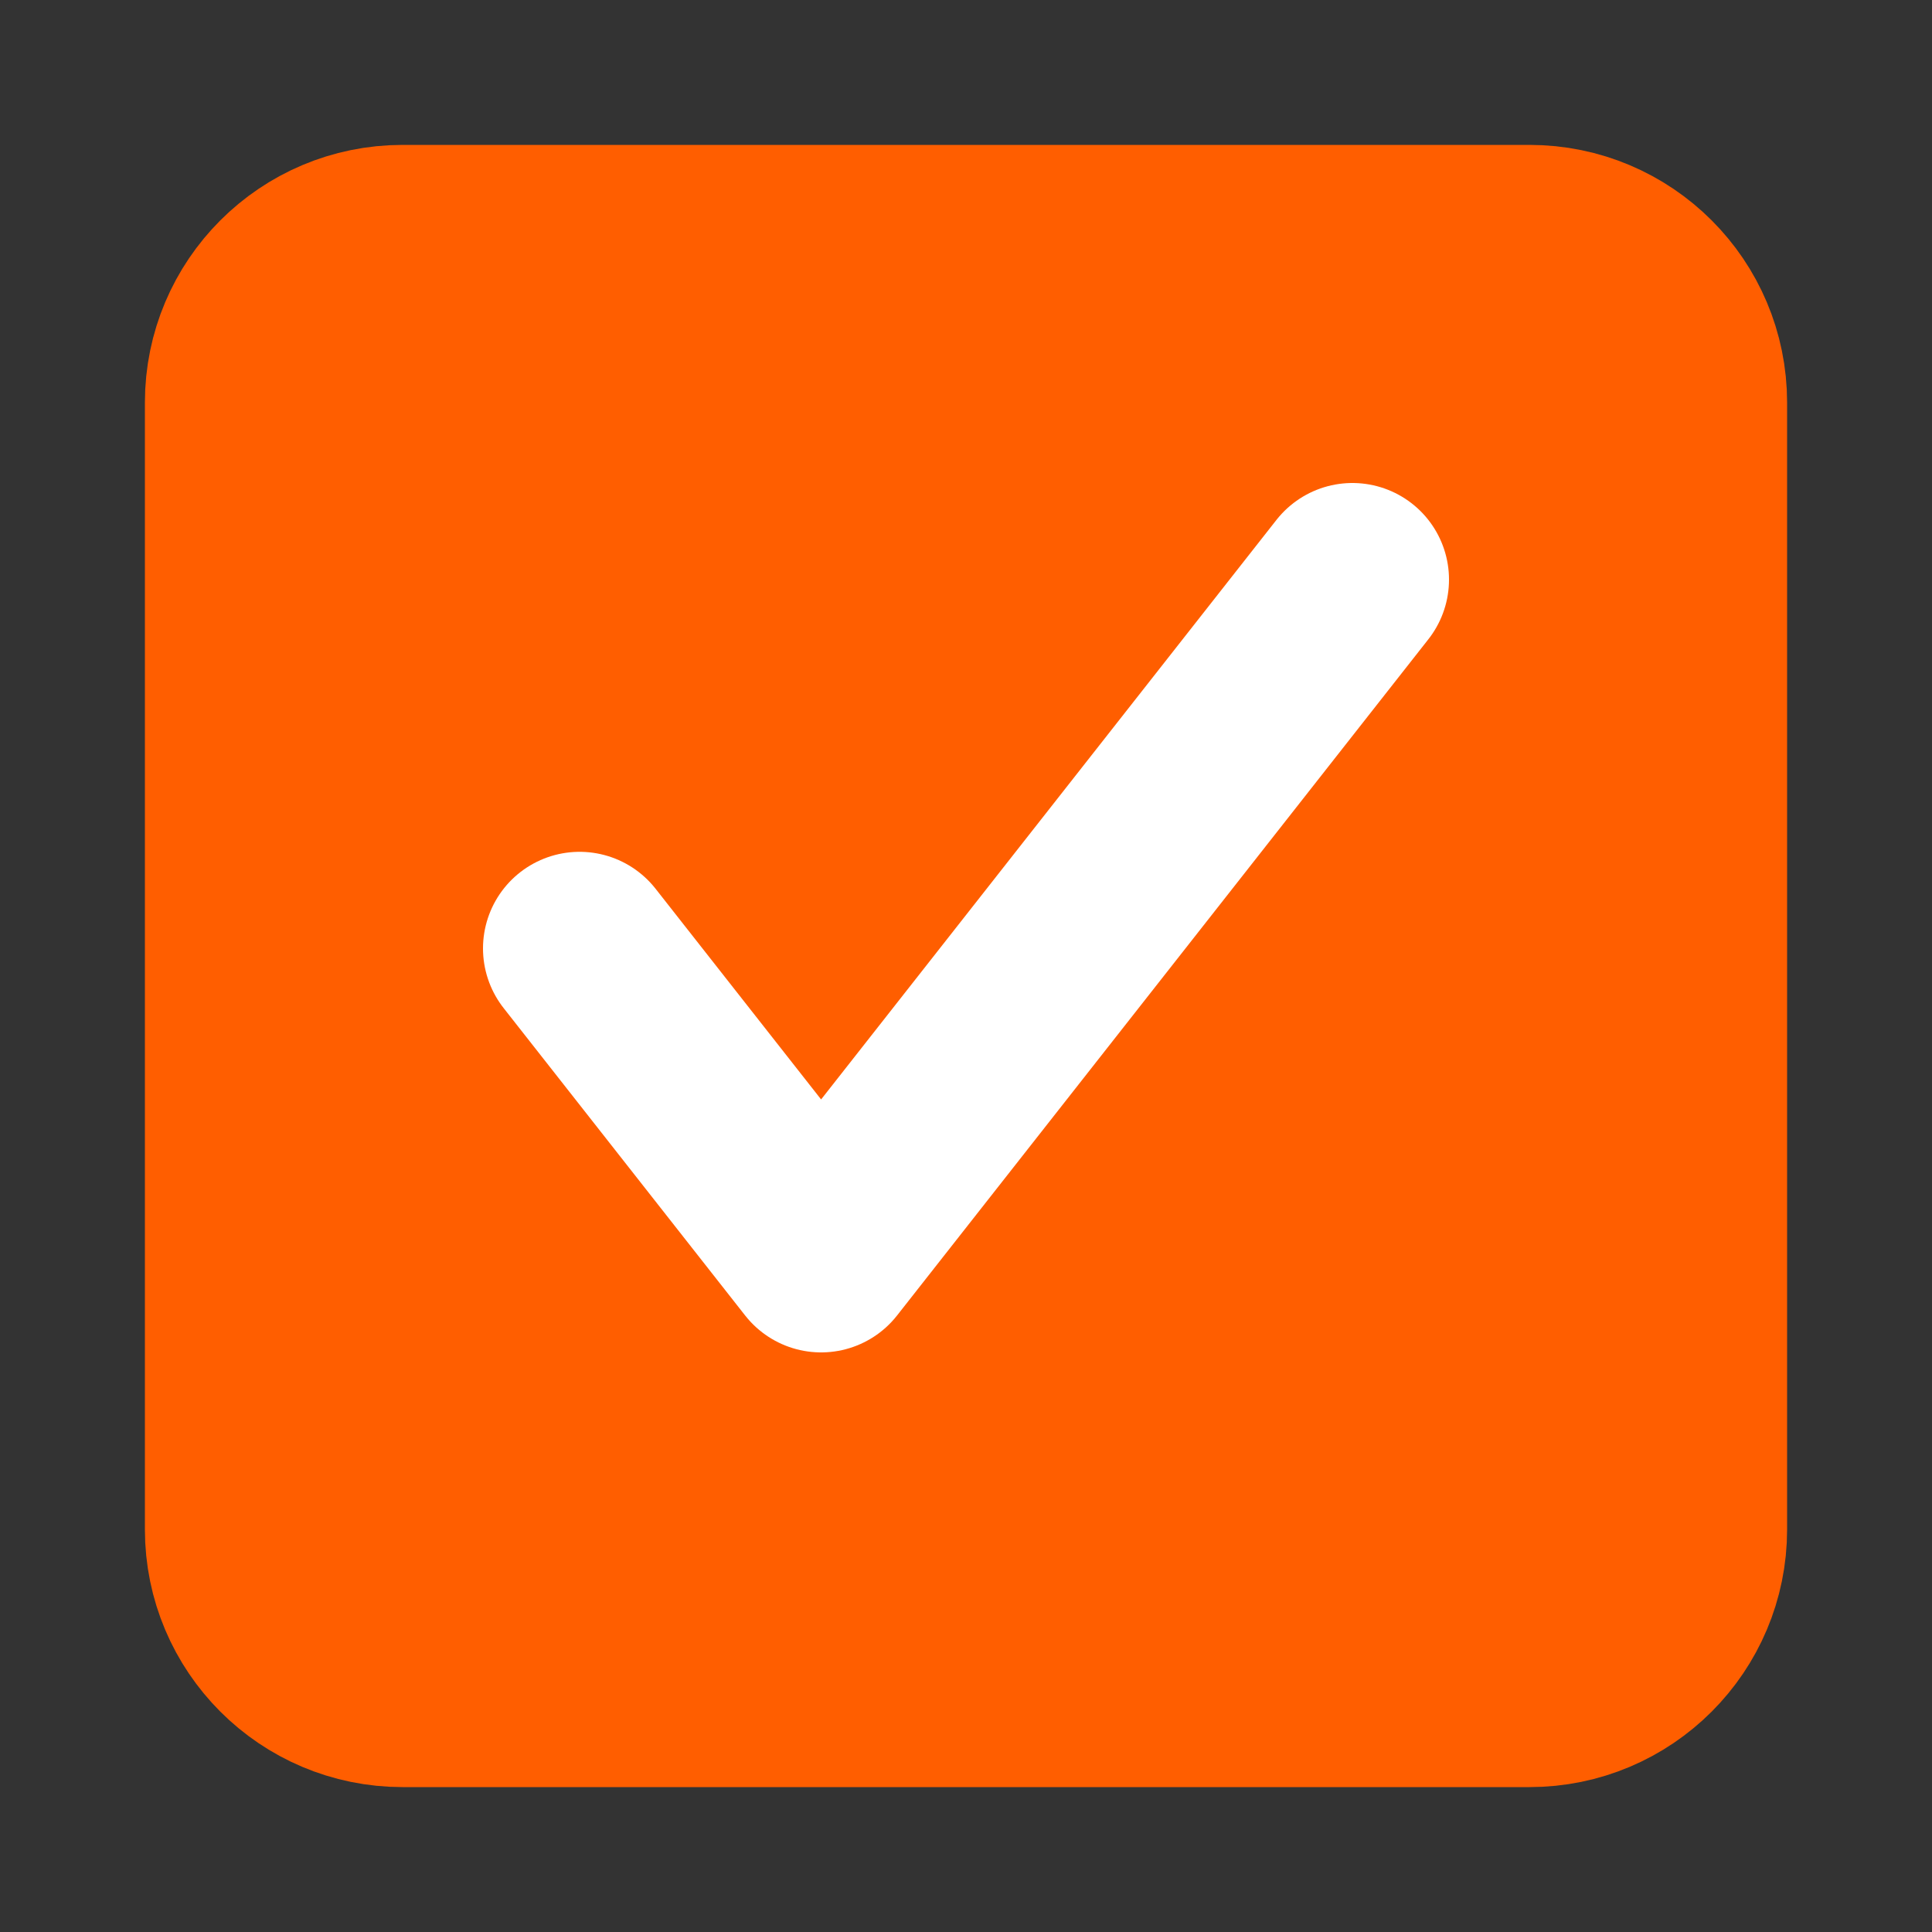 <svg width="20" height="20" viewBox="0 0 20 20" fill="none" xmlns="http://www.w3.org/2000/svg">
<rect x="0" y="0" width="20" height="20" fill="#333333" stroke="none"/>
<path d="M15.833 2.5H4.167C3.246 2.5 2.5 3.246 2.5 4.167V15.833C2.5 16.754 3.246 17.5 4.167 17.5H15.833C16.754 17.5 17.5 16.754 17.5 15.833V4.167C17.5 3.246 16.754 2.5 15.833 2.5Z" fill="#FF5E00" stroke="#FF5E00" stroke-width="2" stroke-linecap="round" stroke-linejoin="round"/>
<path d="M14 6L8.5 13L6 9.818" stroke="white" stroke-width="2" stroke-linecap="round" stroke-linejoin="round"/>
</svg>
